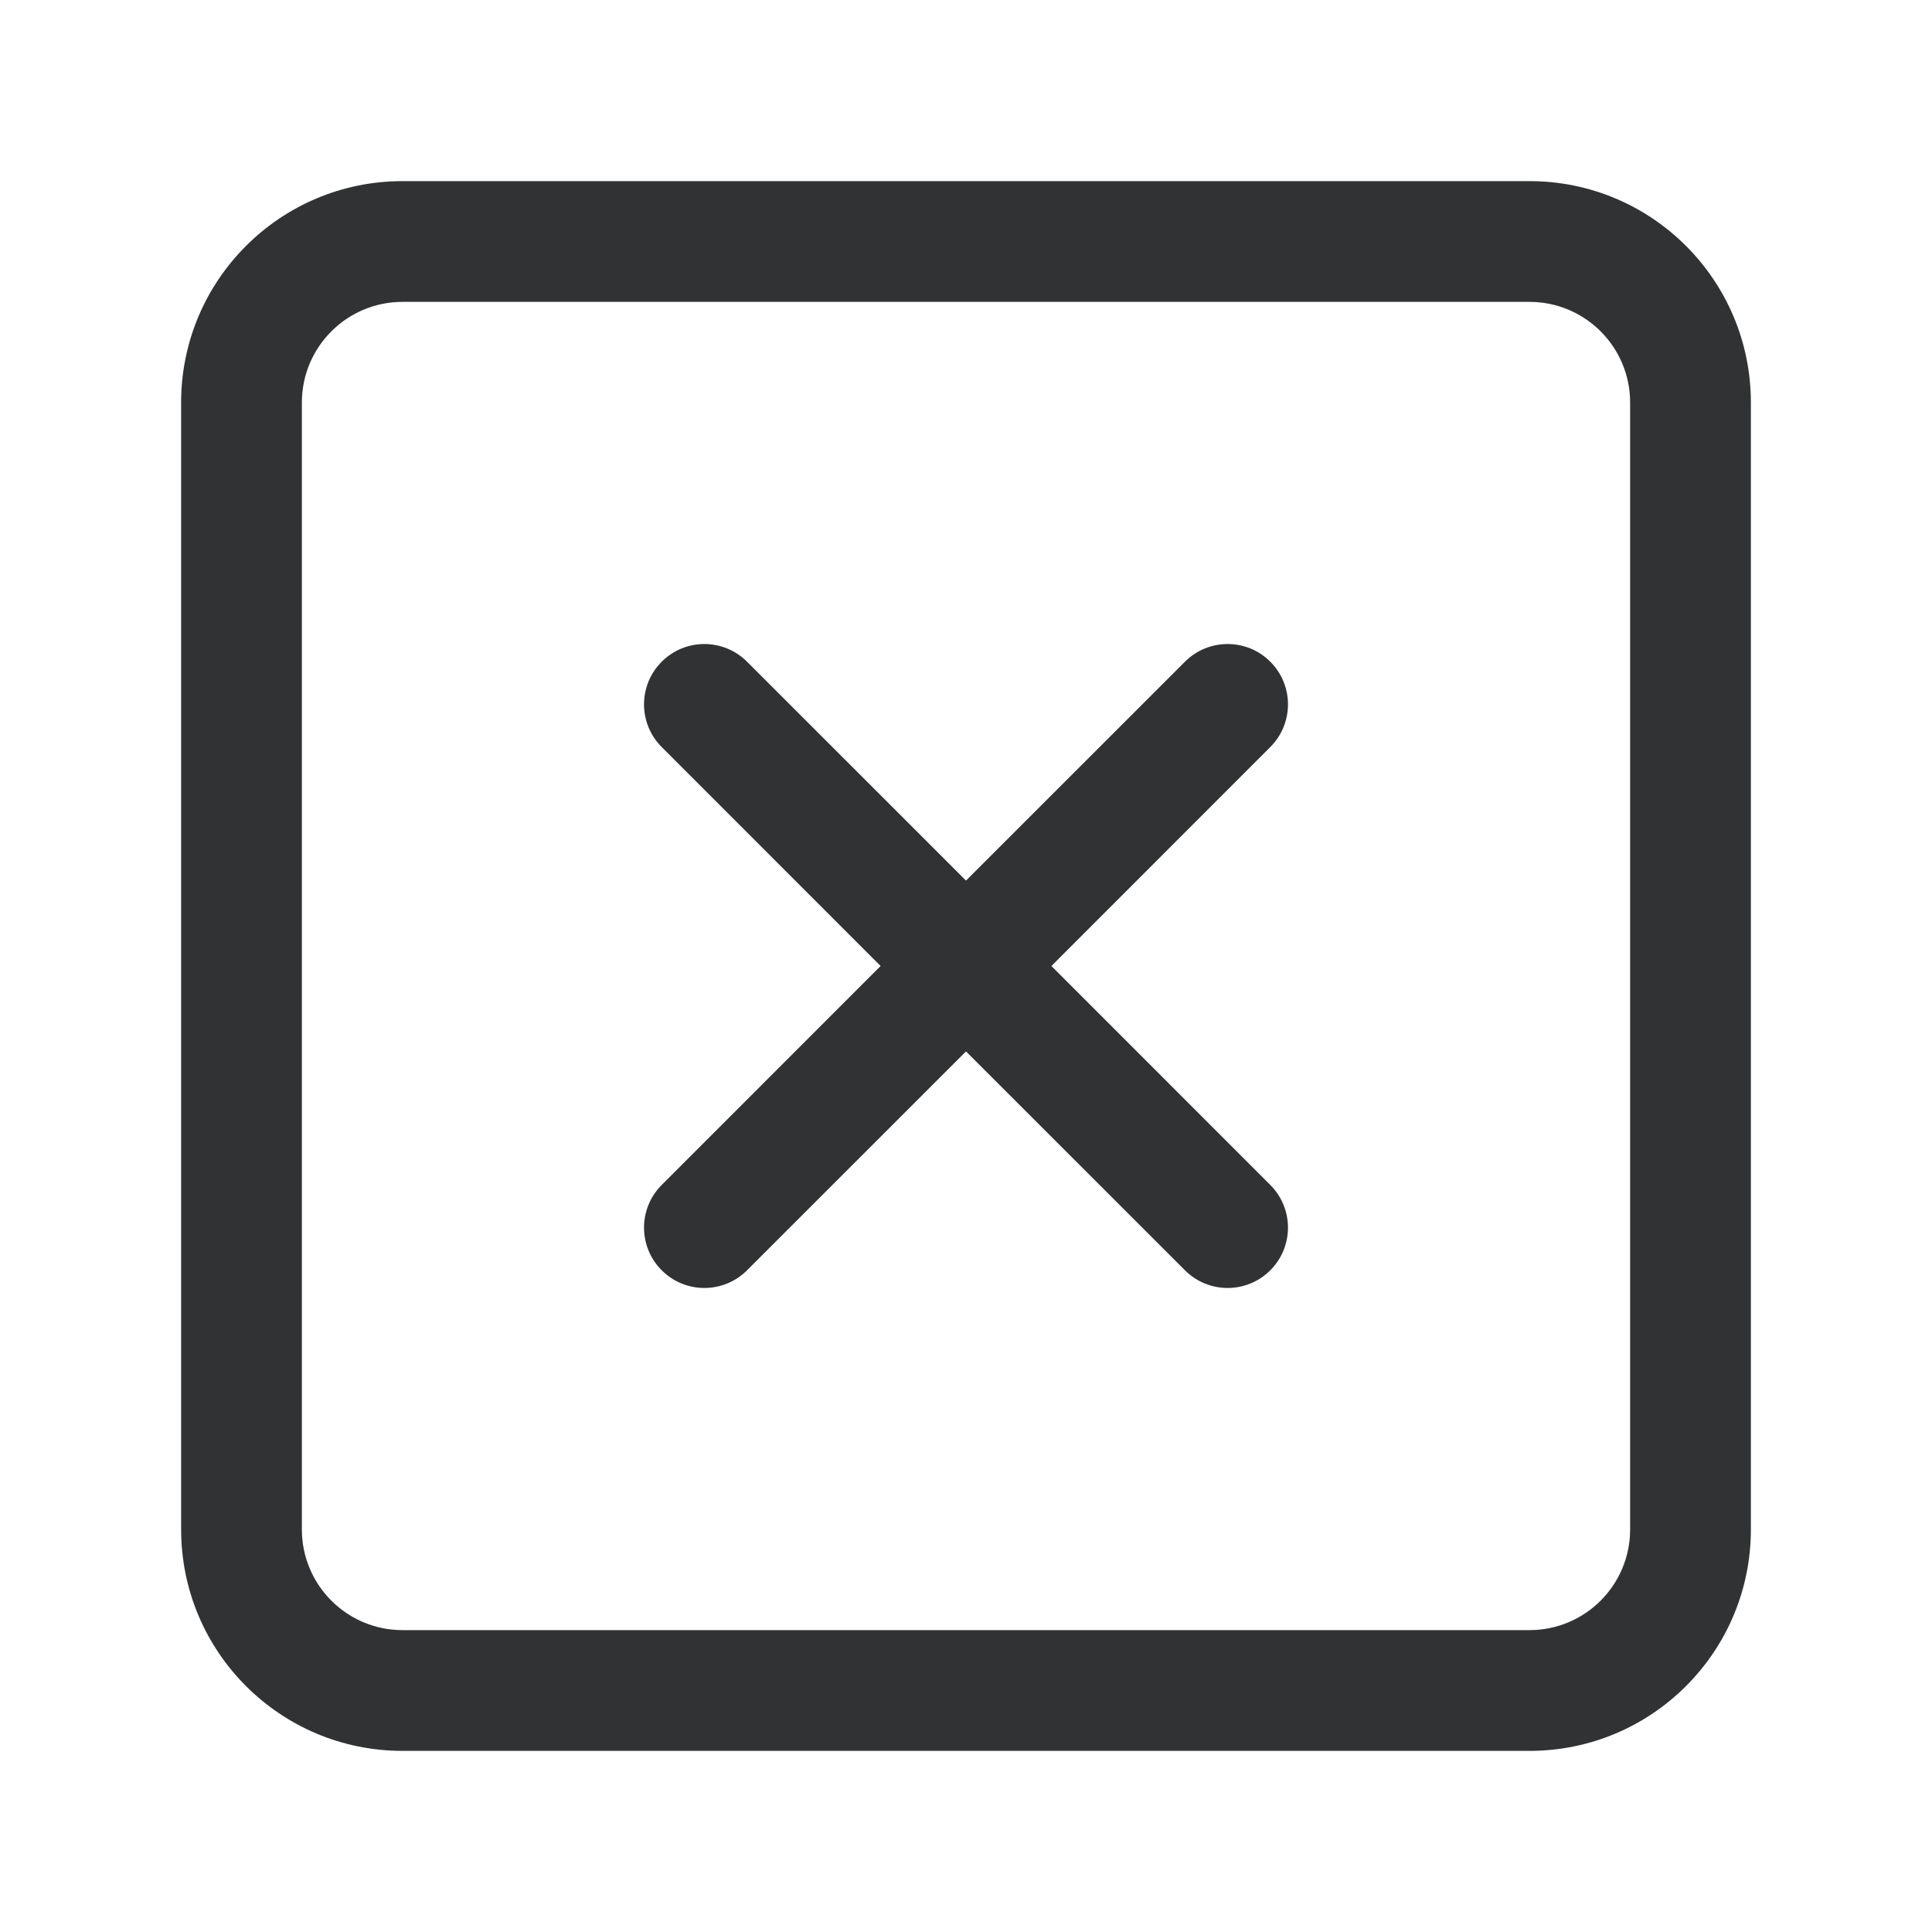 <svg width="24" height="24" viewBox="0 0 24 24" fill="none" xmlns="http://www.w3.org/2000/svg">
    <path
        d="M15.78 8.22C16.073 8.513 16.073 8.987 15.78 9.28L13.061 12L15.78 14.72C16.073 15.013 16.073 15.487 15.78 15.78C15.487 16.073 15.013 16.073 14.72 15.78L12 13.061L9.28 15.78C8.987 16.073 8.513 16.073 8.22 15.78C7.927 15.487 7.927 15.013 8.22 14.72L10.939 12L8.22 9.28C7.927 8.987 7.927 8.513 8.22 8.22C8.513 7.927 8.987 7.927 9.28 8.22L12 10.939L14.72 8.22C15.013 7.927 15.487 7.927 15.78 8.22Z"
        fill="#303233" />
    <path fill-rule="evenodd" clip-rule="evenodd"
        d="M5 2.25C3.481 2.25 2.25 3.481 2.25 5V19C2.25 20.519 3.481 21.75 5 21.75H19C20.519 21.75 21.75 20.519 21.75 19V5C21.75 3.481 20.519 2.25 19 2.25H5ZM3.75 5C3.75 4.31 4.31 3.75 5 3.75H19C19.69 3.75 20.25 4.31 20.25 5V19C20.25 19.69 19.69 20.25 19 20.25H5C4.31 20.25 3.75 19.69 3.75 19V5Z"
        fill="#303233" />
</svg>
